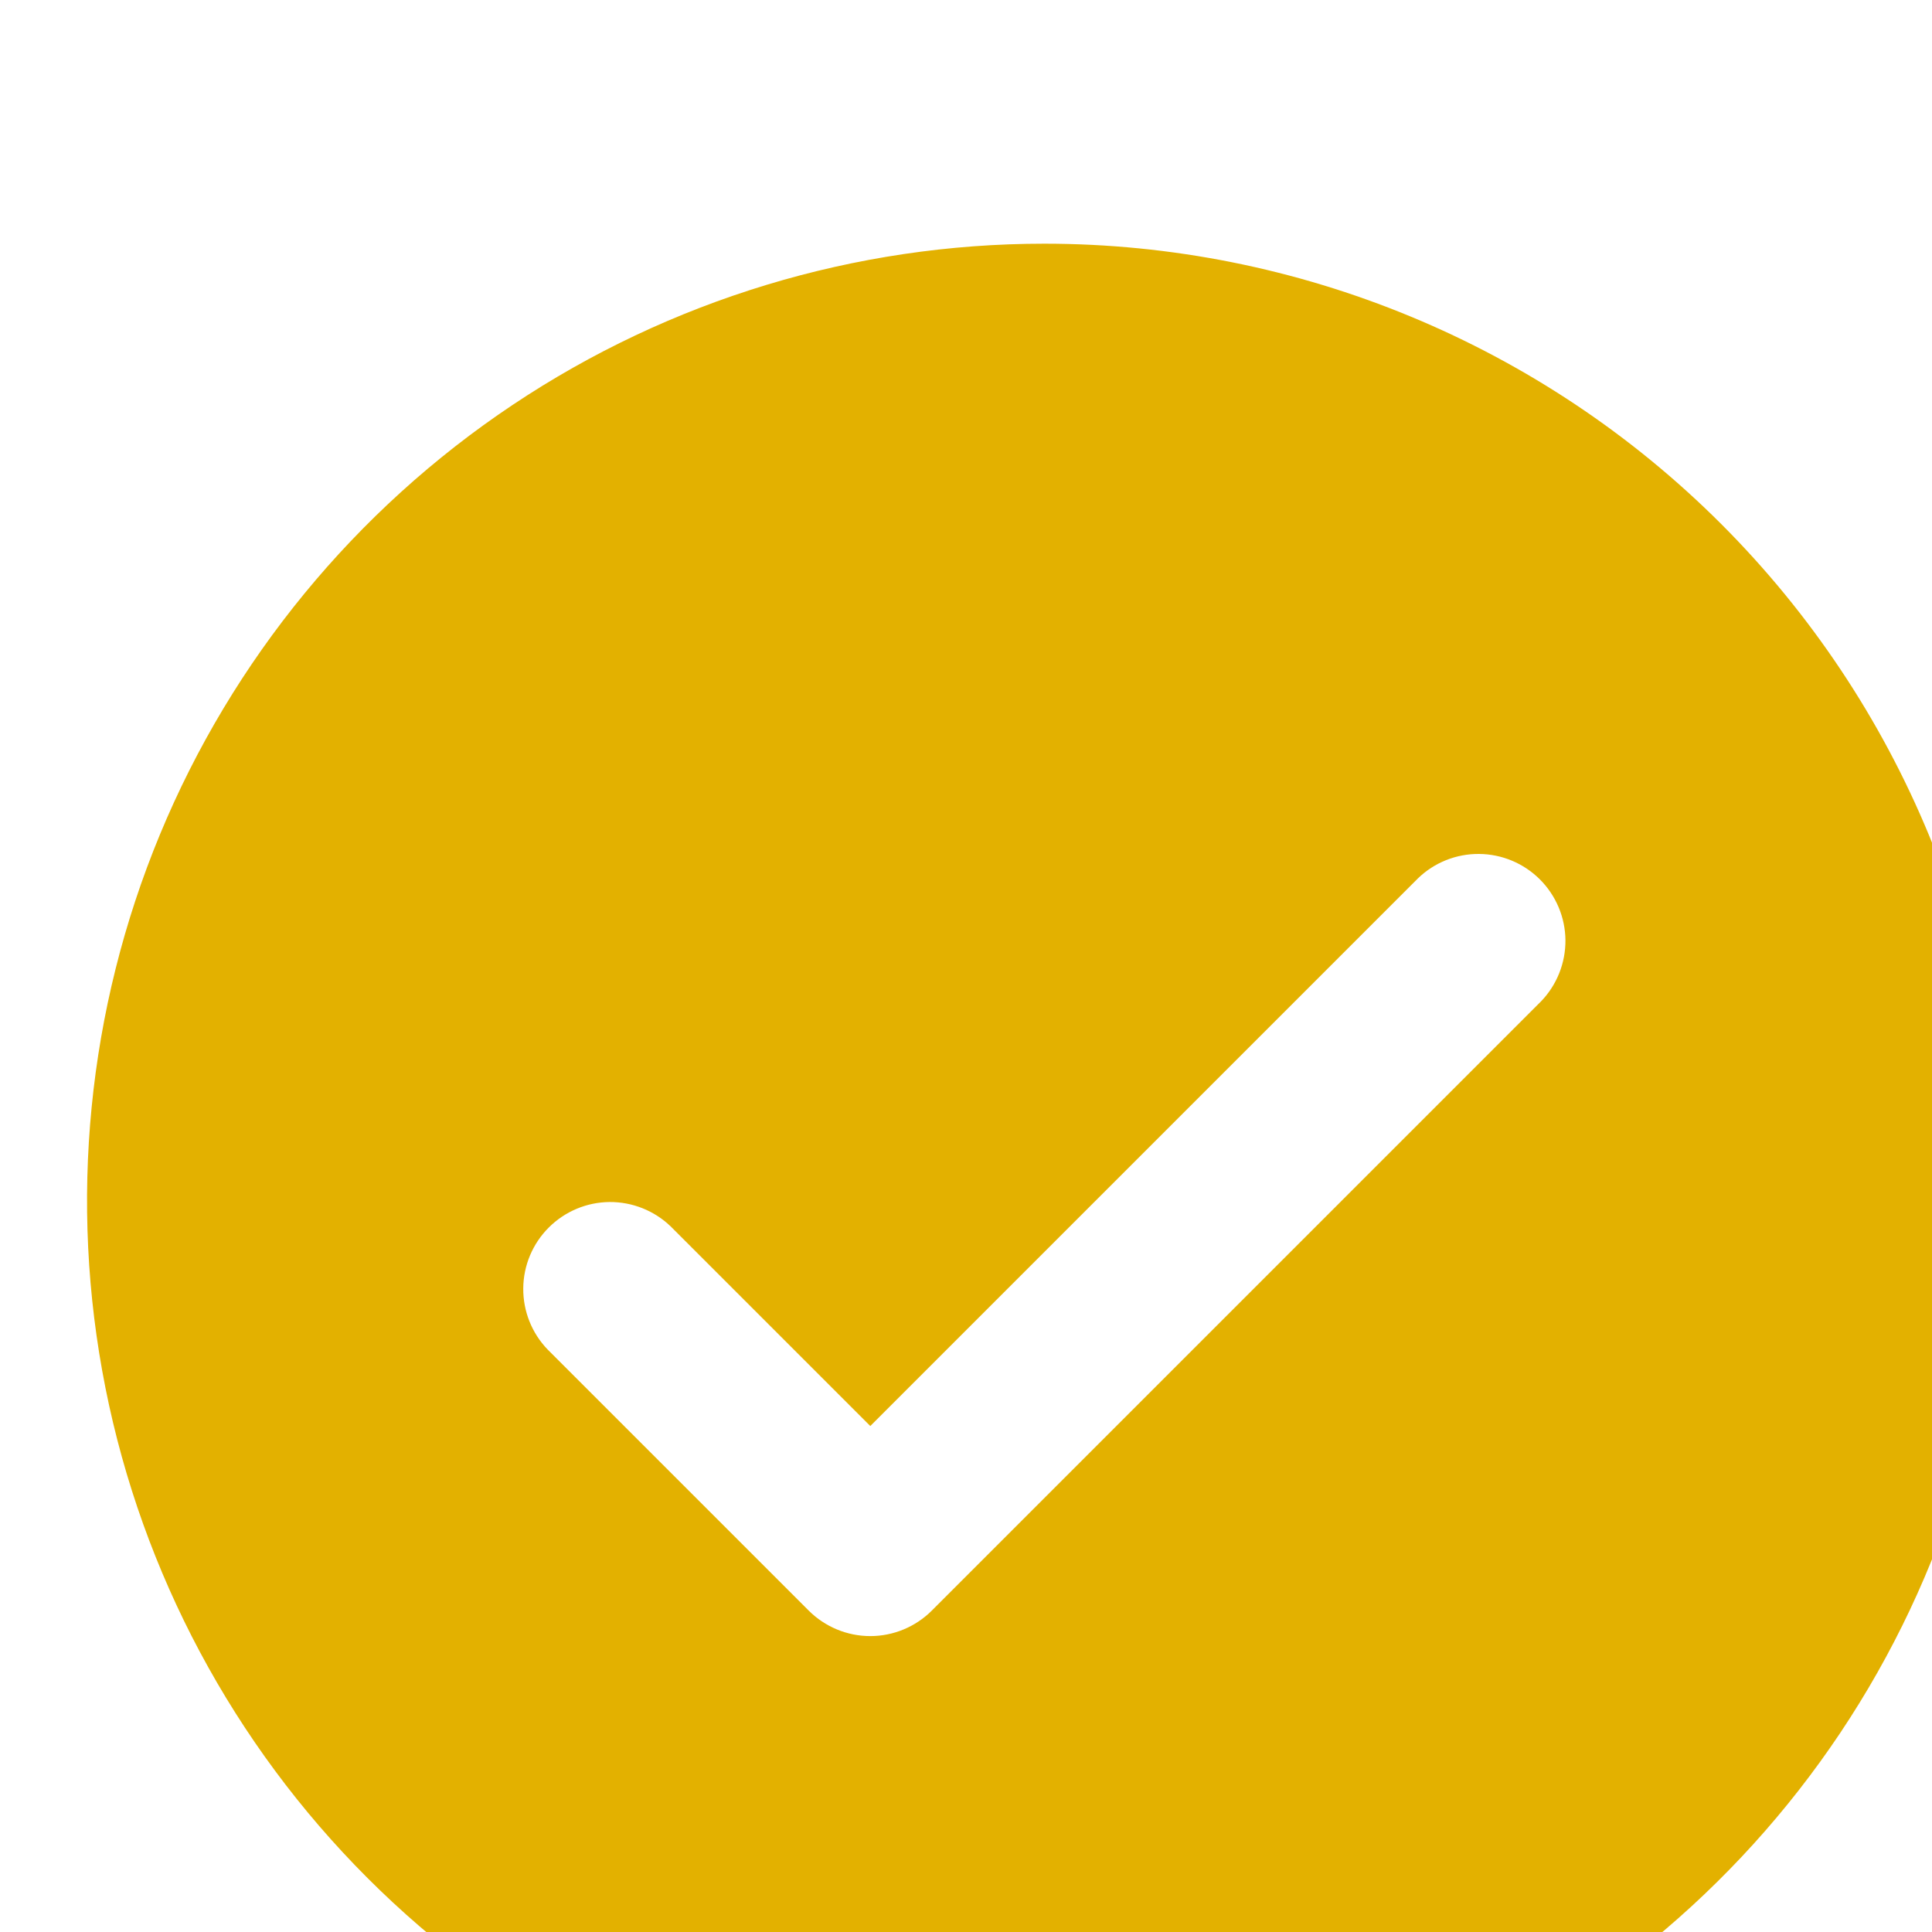 <svg width="37" height="37" viewBox="0 0 37 37" fill="none" xmlns="http://www.w3.org/2000/svg">
<g filter="url(#filter0_d_606_224)">
<path d="M20 0.667C16.374 0.667 12.829 1.742 9.815 3.756C6.8 5.771 4.45 8.634 3.062 11.984C1.675 15.334 1.312 19.02 2.019 22.577C2.726 26.133 4.473 29.4 7.036 31.964C9.6 34.528 12.867 36.274 16.423 36.981C19.98 37.688 23.666 37.325 27.016 35.938C30.366 34.55 33.229 32.2 35.244 29.185C37.258 26.171 38.333 22.626 38.333 19C38.333 14.138 36.402 9.475 32.964 6.036C29.526 2.598 24.862 0.667 20 0.667ZM29.512 15.178L17.845 26.845C17.532 27.157 17.109 27.333 16.667 27.333C16.225 27.333 15.801 27.157 15.488 26.845L10.488 21.845C10.185 21.531 10.017 21.11 10.021 20.673C10.024 20.236 10.2 19.818 10.509 19.509C10.818 19.2 11.236 19.024 11.673 19.02C12.11 19.017 12.531 19.185 12.845 19.488L16.667 23.31L27.155 12.822C27.469 12.518 27.89 12.35 28.327 12.354C28.764 12.358 29.182 12.533 29.491 12.842C29.8 13.151 29.976 13.569 29.98 14.006C29.983 14.443 29.815 14.864 29.512 15.178Z" fill="#E3B100"/>
</g>
<defs>
<filter id="filter0_d_606_224" x="-2.333" y="0.667" width="44.667" height="44.667" filterUnits="userSpaceOnUse" color-interpolation-filters="sRGB">
<feFlood flood-opacity="0" result="BackgroundImageFix"/>
<feColorMatrix in="SourceAlpha" type="matrix" values="0 0 0 0 0 0 0 0 0 0 0 0 0 0 0 0 0 0 127 0" result="hardAlpha"/>
<feOffset dy="4"/>
<feGaussianBlur stdDeviation="2"/>
<feComposite in2="hardAlpha" operator="out"/>
<feColorMatrix type="matrix" values="0 0 0 0 0 0 0 0 0 0 0 0 0 0 0 0 0 0 0.25 0"/>
<feBlend mode="normal" in2="BackgroundImageFix" result="effect1_dropShadow_606_224"/>
<feBlend mode="normal" in="SourceGraphic" in2="effect1_dropShadow_606_224" result="shape"/>
</filter>
</defs>
</svg>
